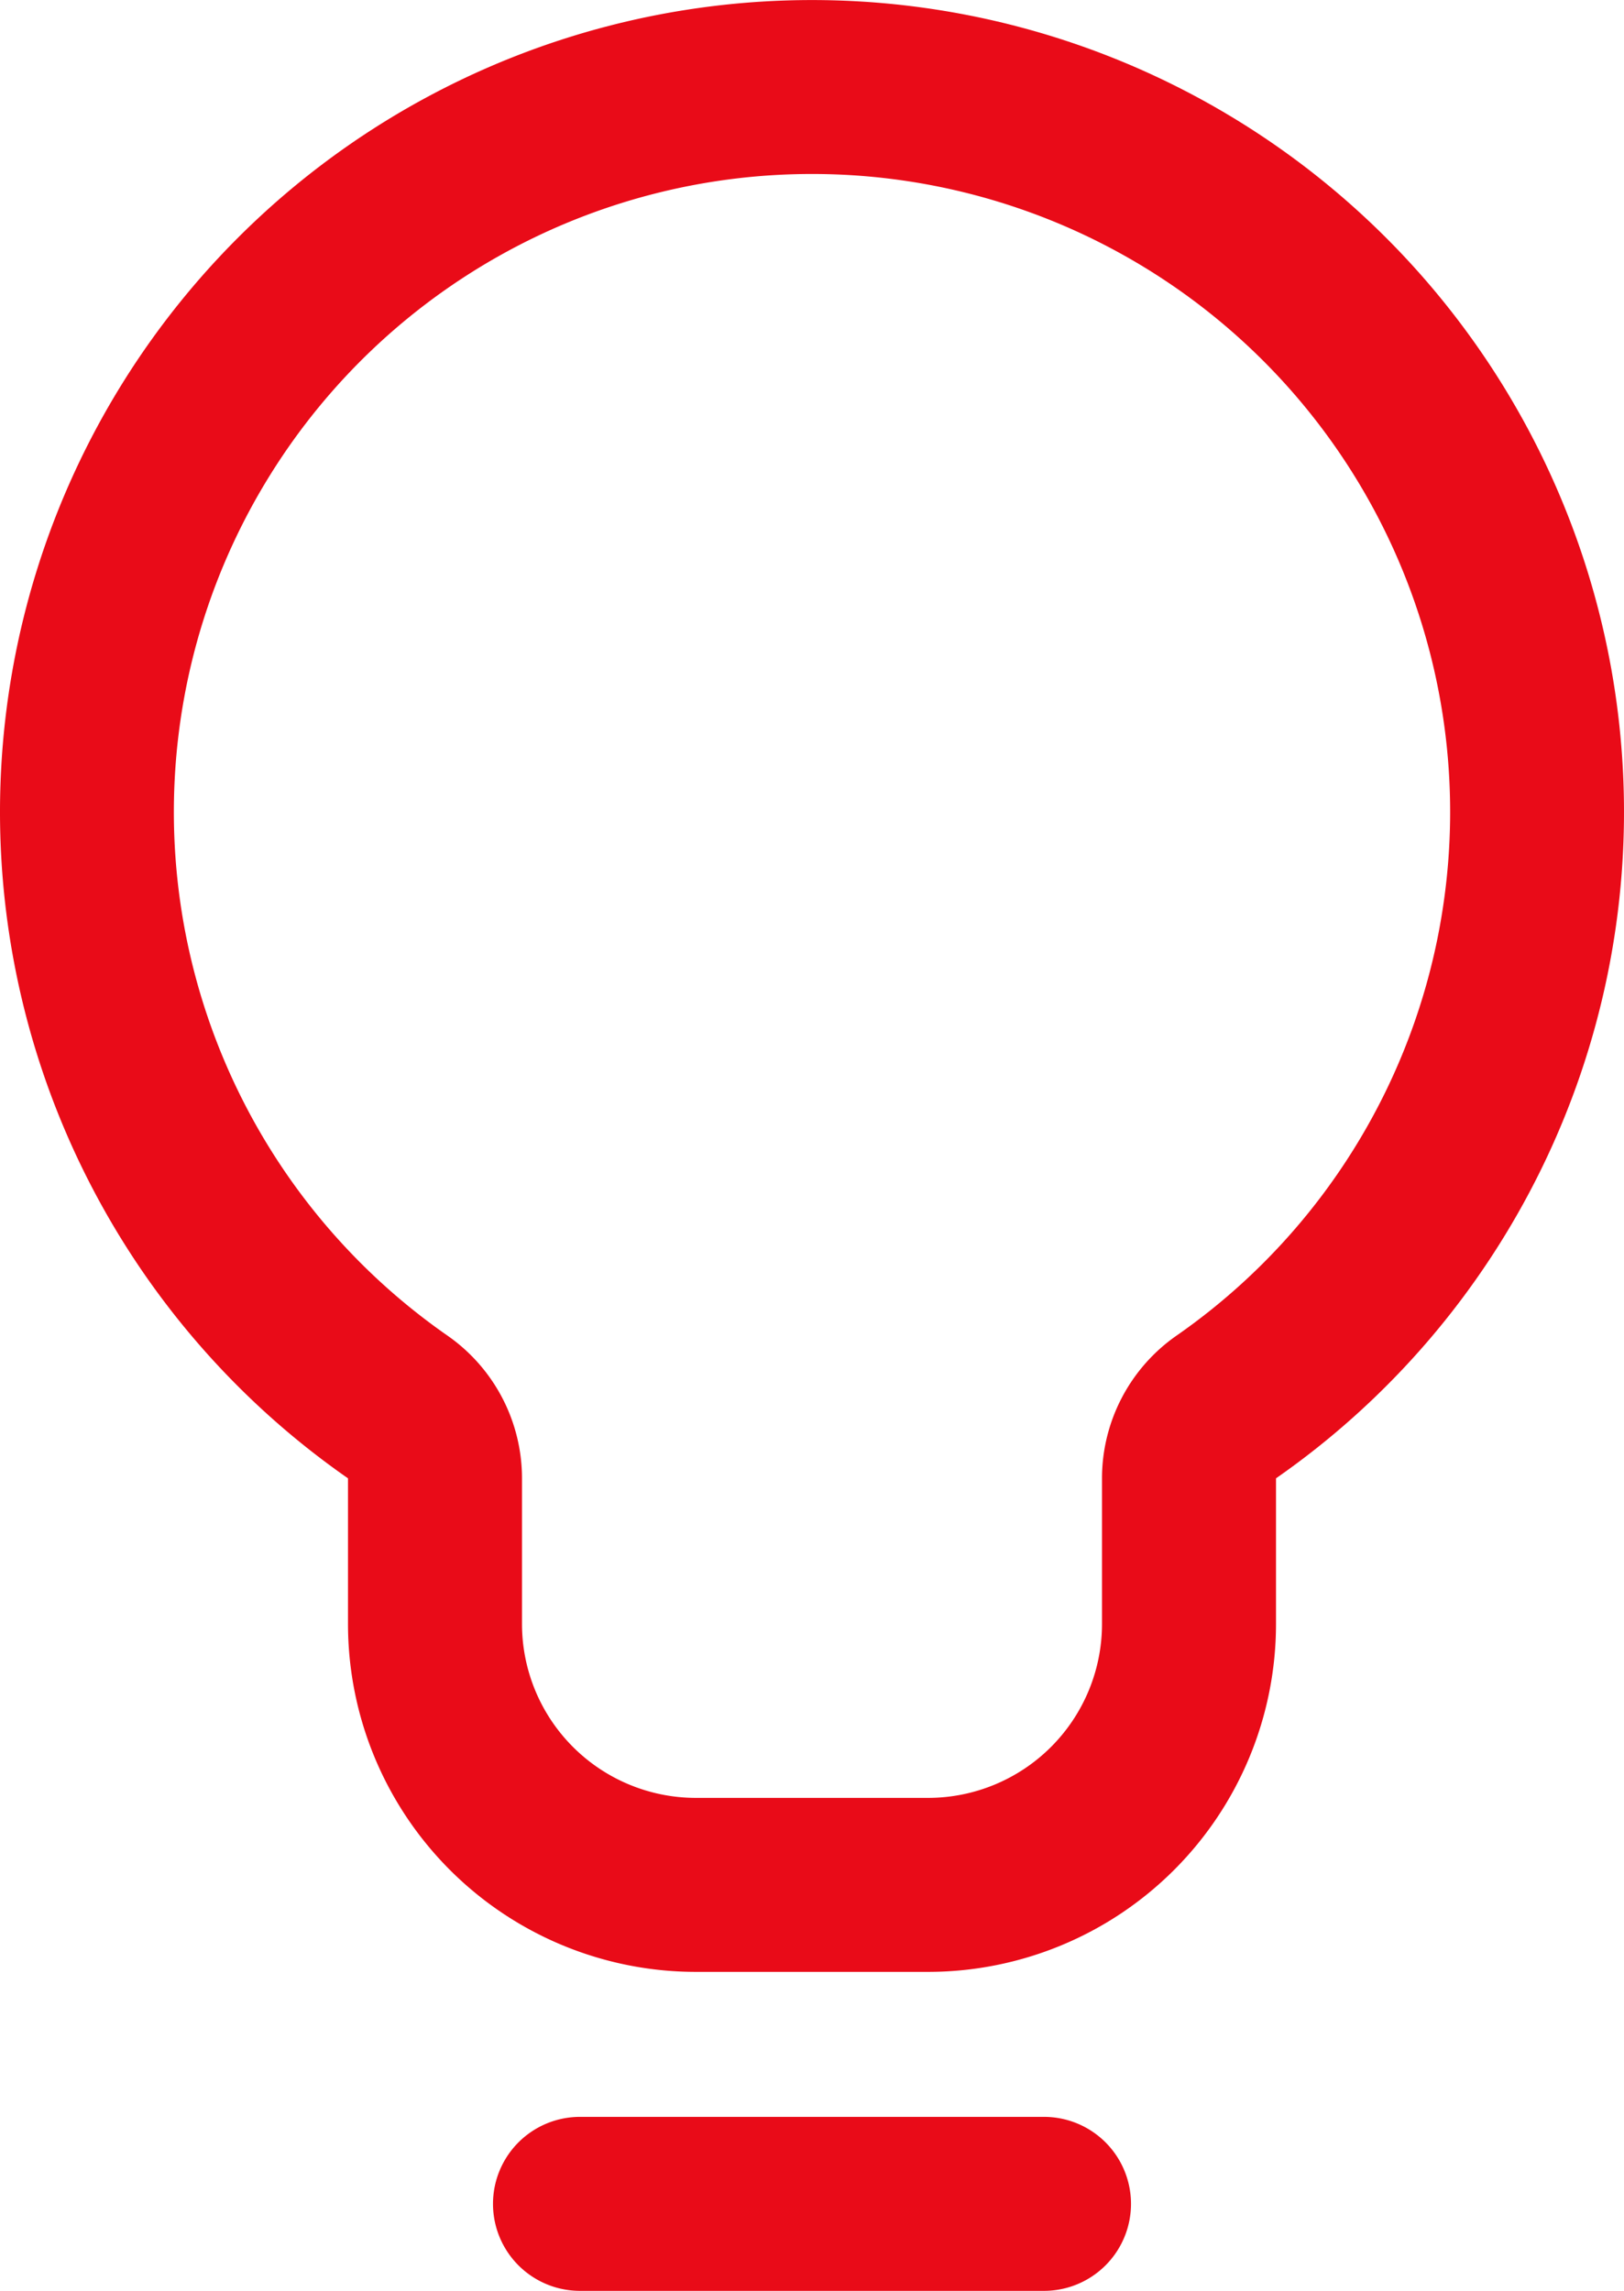 <svg xmlns="http://www.w3.org/2000/svg" width="14" height="19.75" viewBox="0 0 14 19.75"><defs><style>.a{fill:#e90b18;}</style></defs><g transform="translate(0 0)"><path class="a" d="M.75,0h4a.75.75,0,0,1,0,1.5h-4A.75.75,0,0,1,.75,0Z" transform="translate(4.25 18.25)"/><path class="a" d="M8,17H6a3,3,0,0,1-3-3V12.745a7,7,0,1,1,8,0V14A3,3,0,0,1,8,17ZM7,1.5A5.5,5.5,0,0,0,3.858,11.515a1.5,1.5,0,0,1,.642,1.23V14A1.5,1.5,0,0,0,6,15.5H8A1.5,1.5,0,0,0,9.5,14V12.745a1.5,1.5,0,0,1,.642-1.23A5.5,5.5,0,0,0,7,1.5Z"/></g></svg>